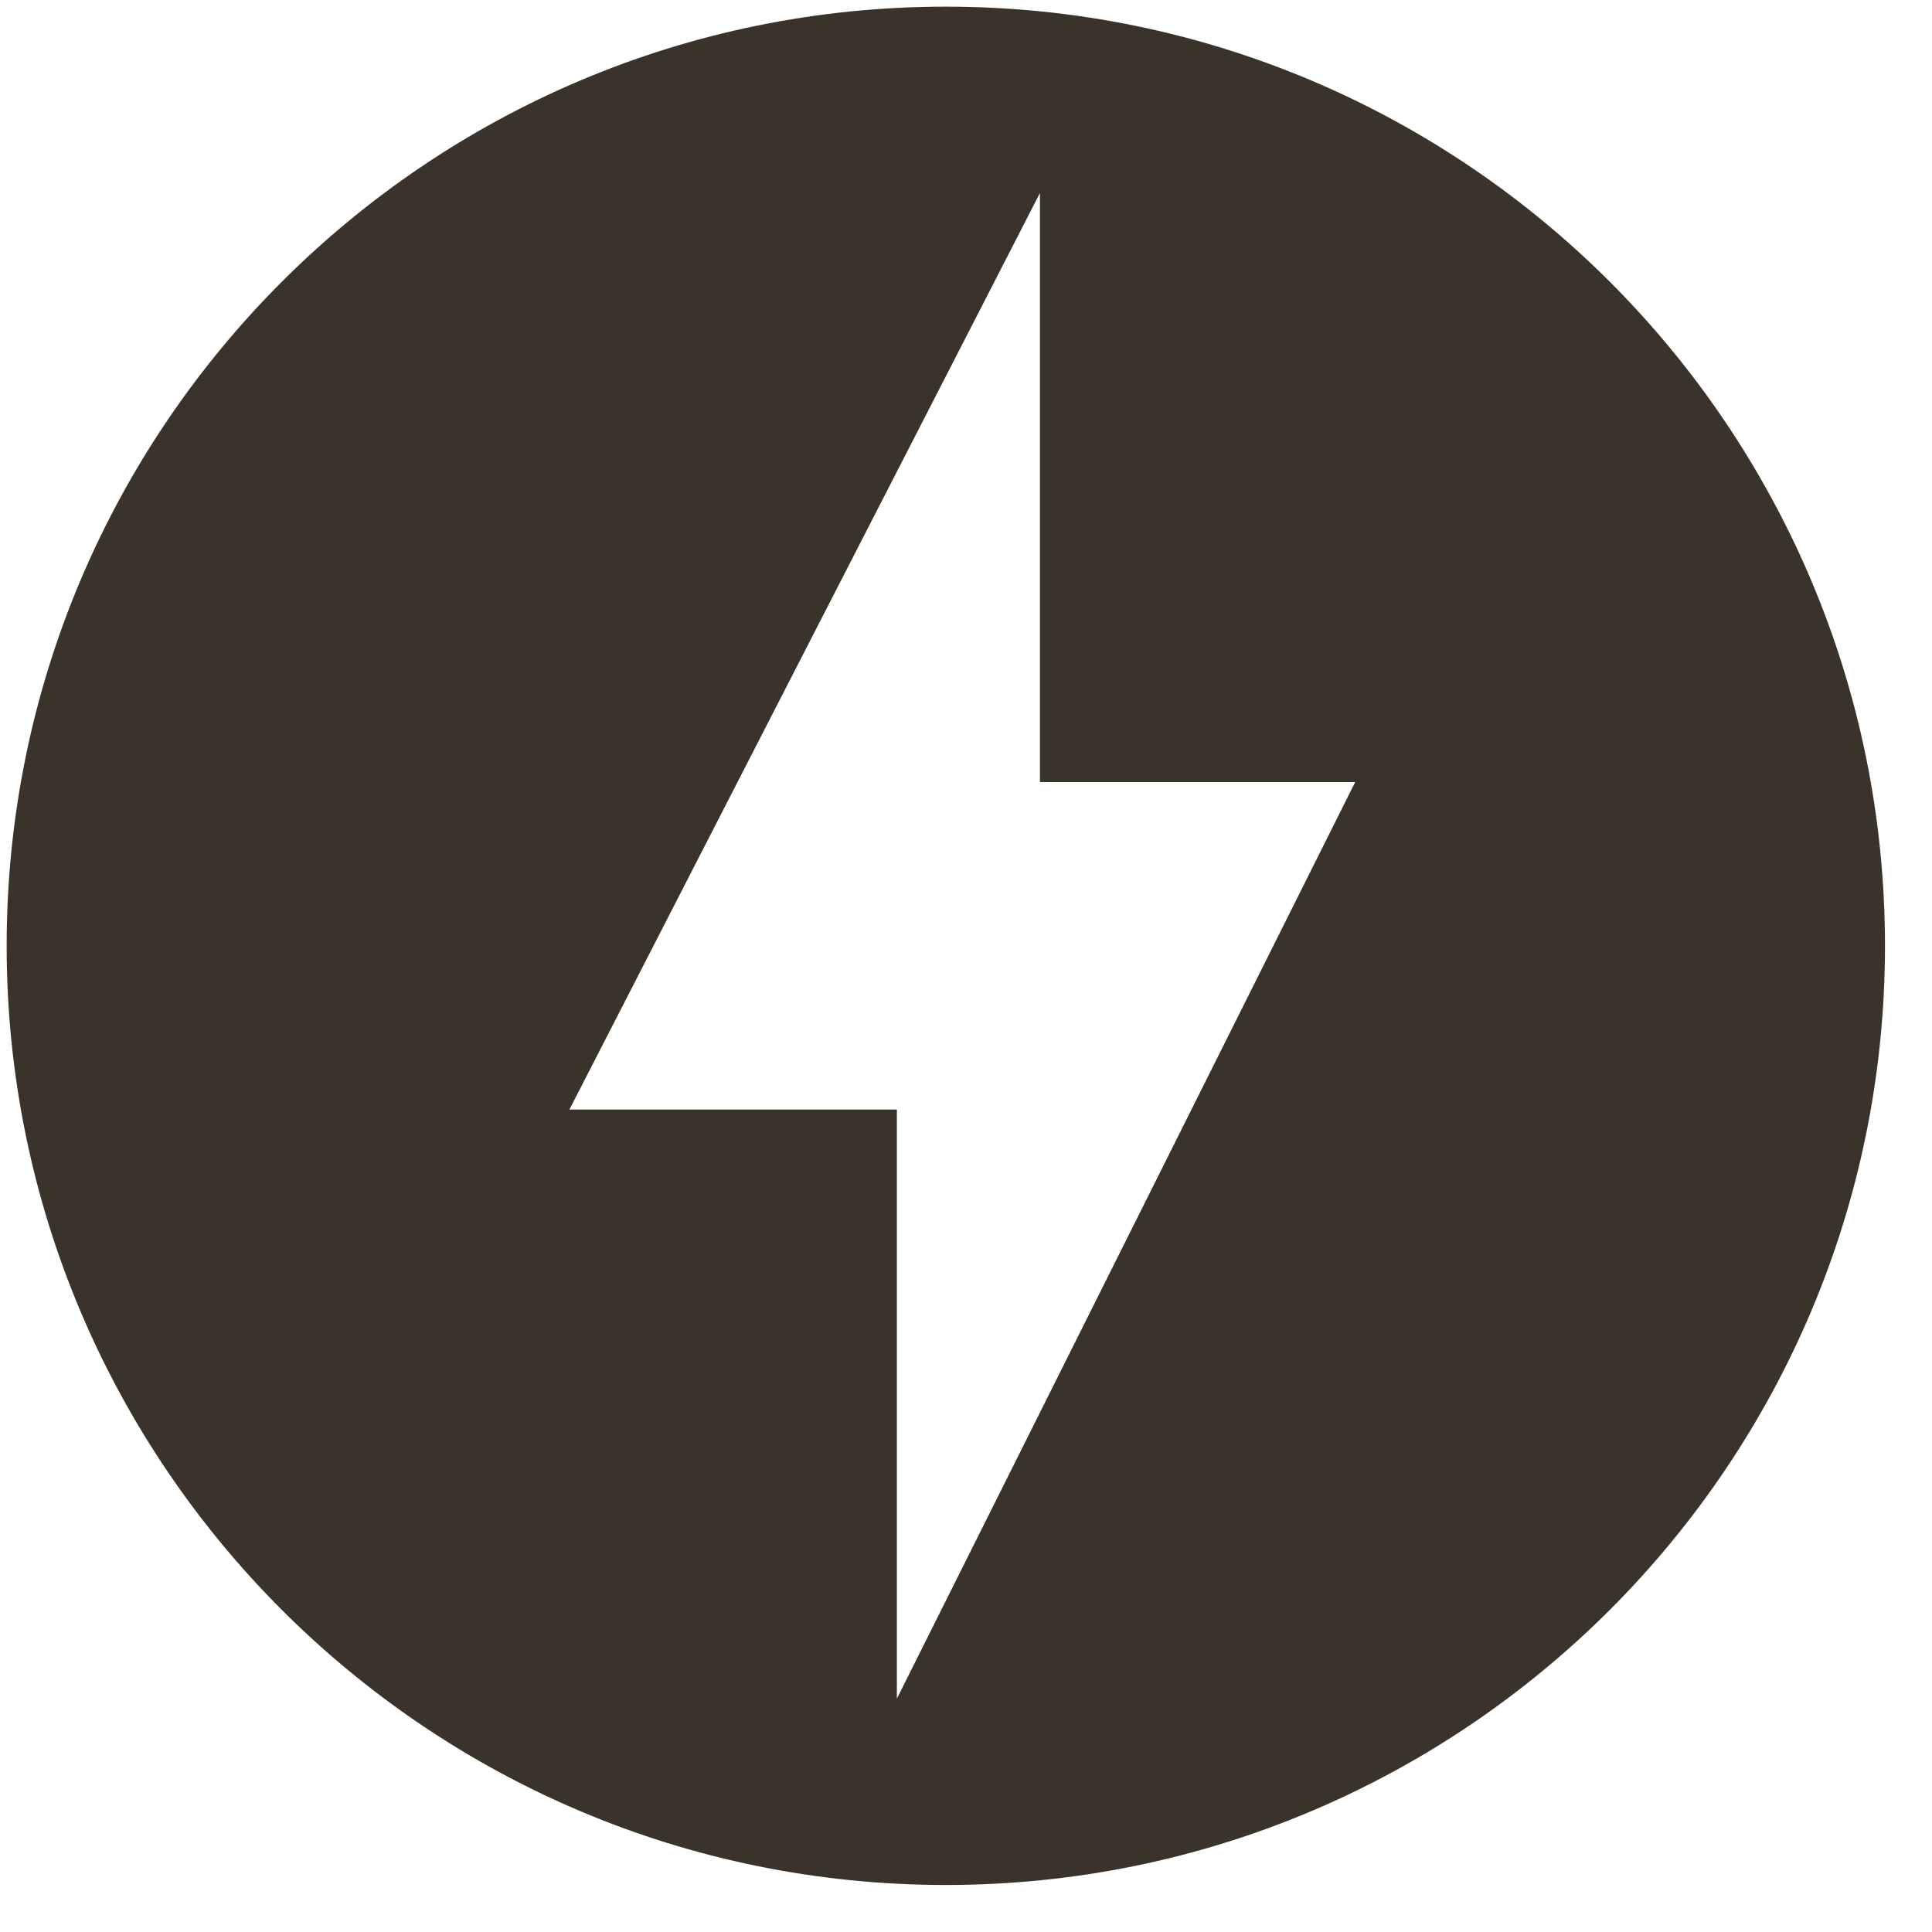 <svg width="36" height="36" viewBox="0 0 36 36" fill="none" xmlns="http://www.w3.org/2000/svg">
<path d="M17.624 0.124C7.962 0.124 0.124 7.962 0.124 17.624C0.124 27.286 7.962 35.124 17.624 35.124C27.286 35.124 35.124 27.286 35.124 17.624C35.124 7.962 27.286 0.124 17.624 0.124ZM16.712 31.652V20.675H10.61L19.378 3.596V14.573H25.252L16.712 31.652Z" fill="#3A332C"/>
</svg>
